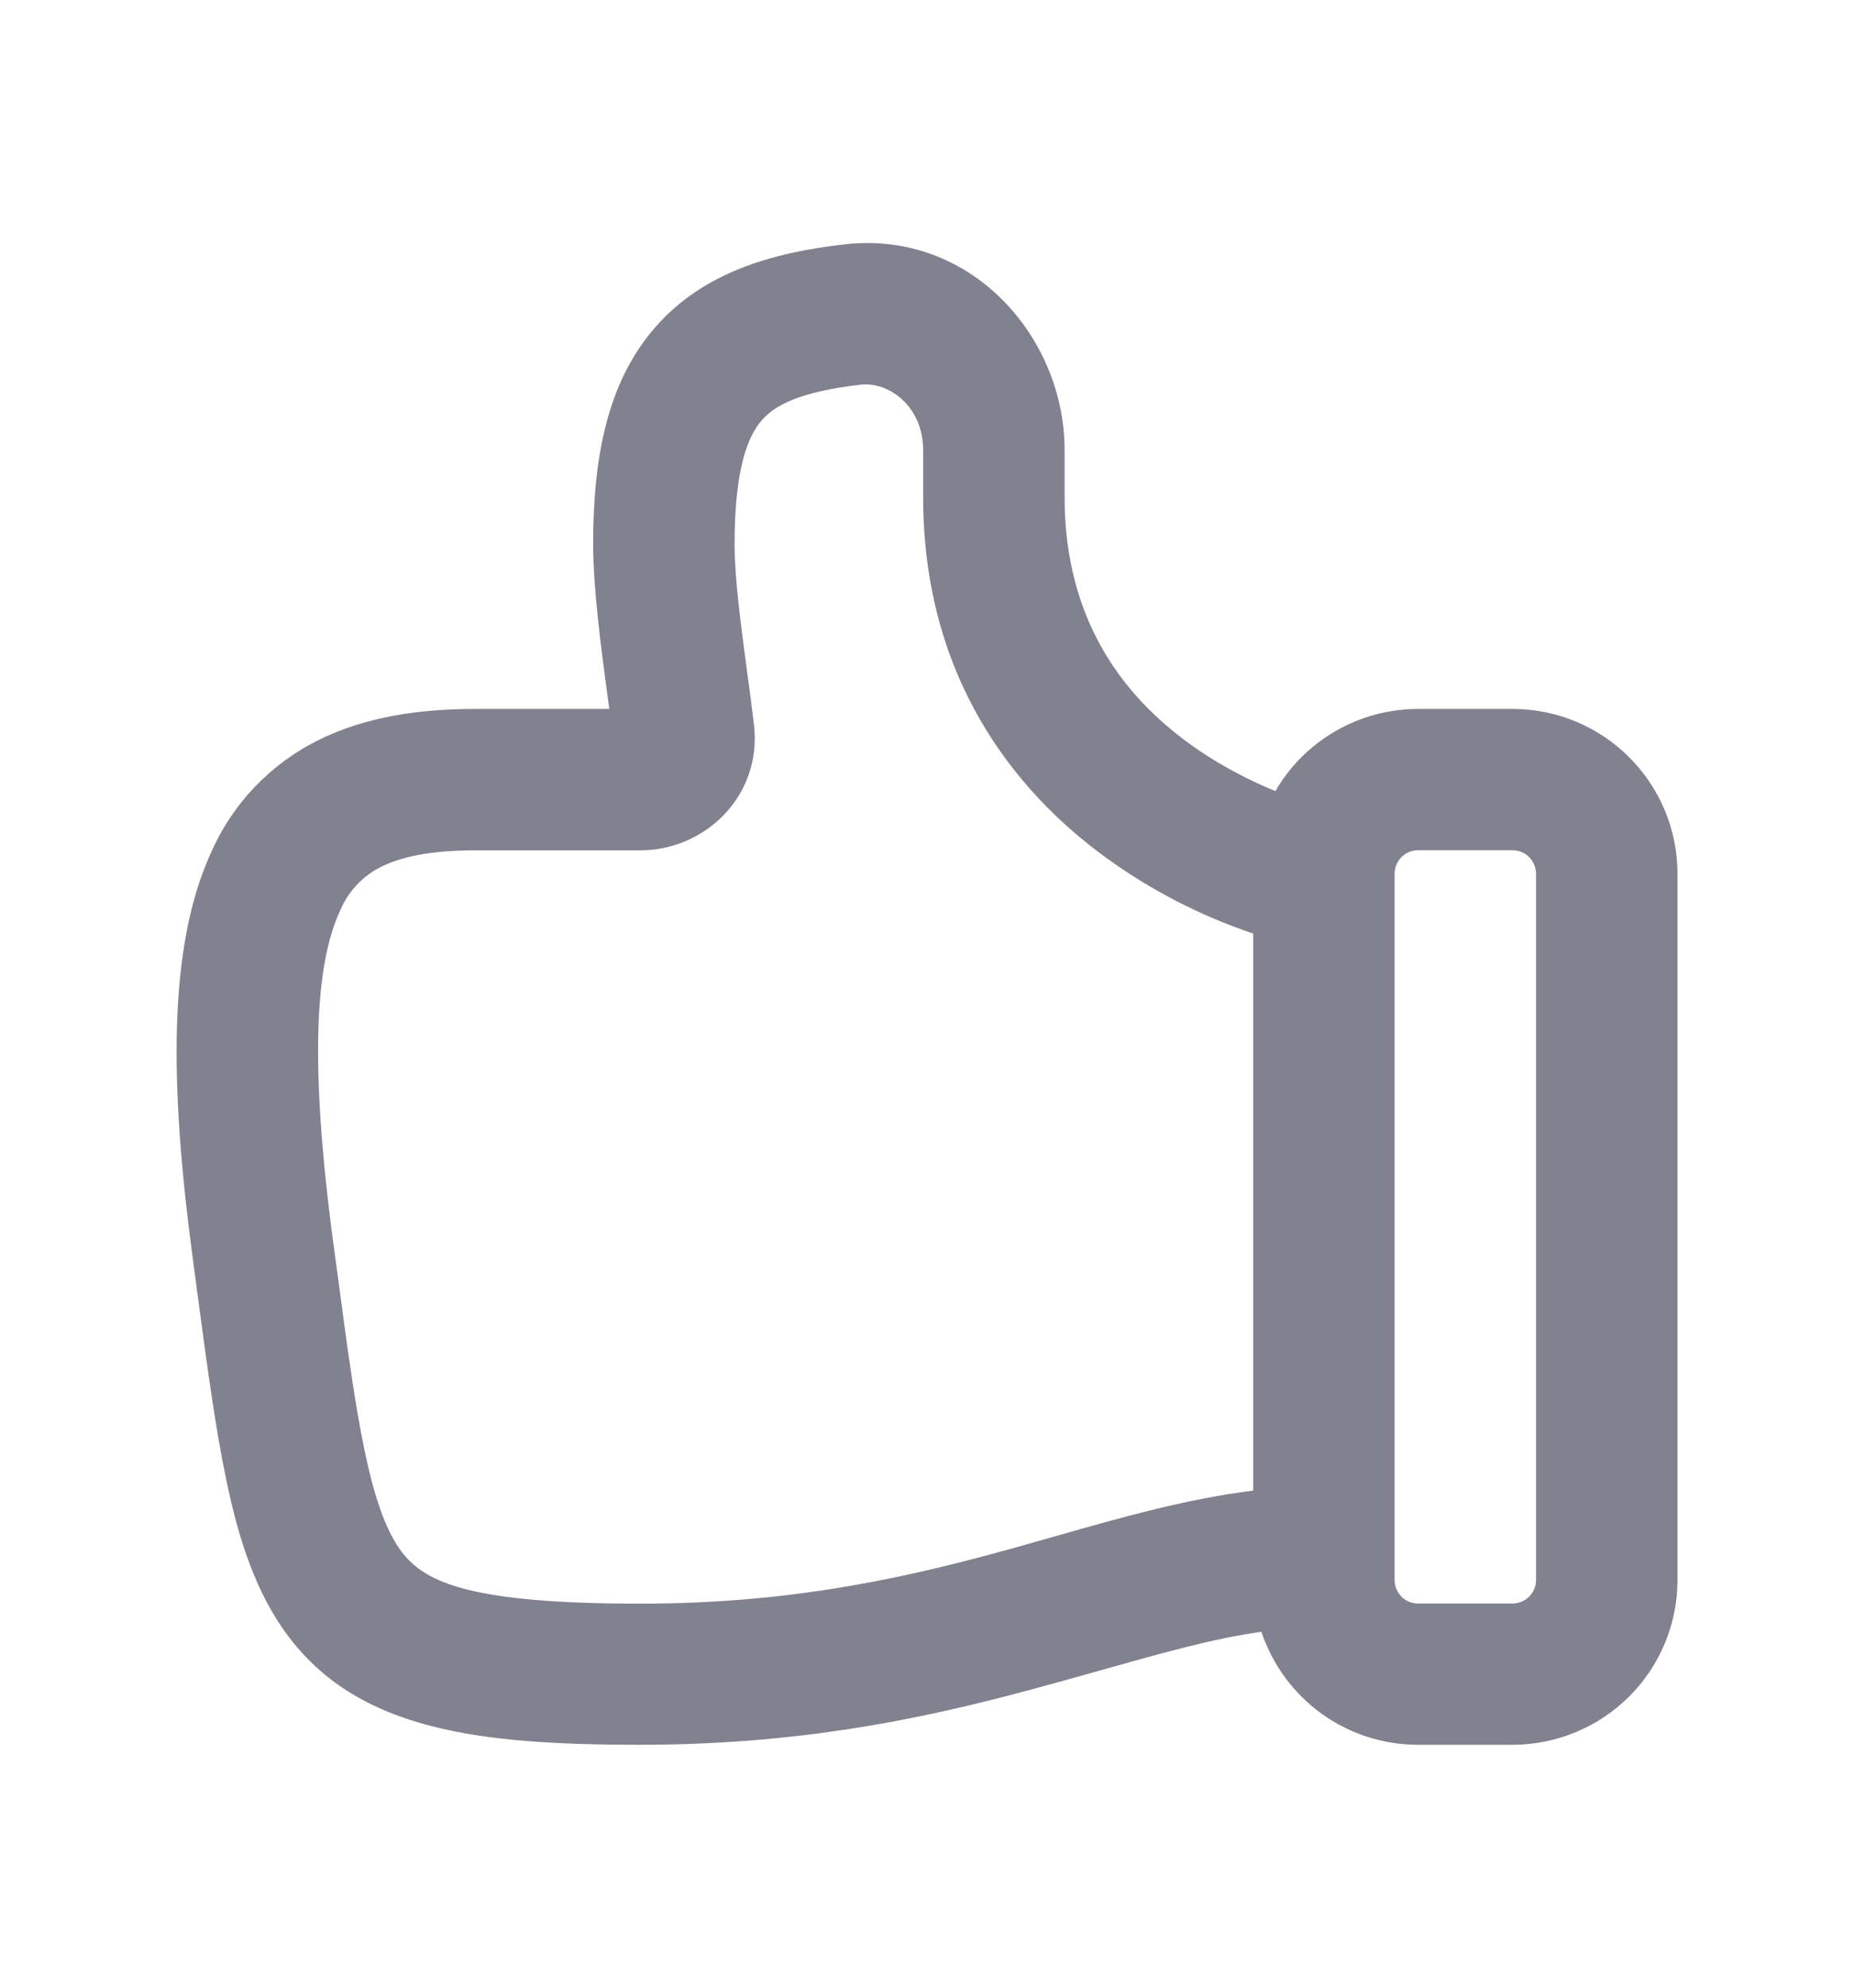 <svg width="14" height="15" viewBox="0 0 14 15" fill="none" xmlns="http://www.w3.org/2000/svg">
<g id="octicon:thumbsup-16">
<path id="Vector" d="M6.377 1.844C5.834 1.906 5.309 2.054 4.946 2.472C4.586 2.885 4.479 3.451 4.479 4.107C4.479 4.438 4.54 4.902 4.59 5.27L4.601 5.35H3.588C3.159 5.35 2.753 5.411 2.401 5.587C2.039 5.767 1.752 6.069 1.591 6.44C1.269 7.149 1.279 8.179 1.457 9.507L1.486 9.724C1.561 10.286 1.625 10.771 1.709 11.169C1.802 11.617 1.933 12.028 2.184 12.357C2.72 13.059 3.62 13.167 4.835 13.167C6.15 13.167 7.137 12.931 7.959 12.703C8.076 12.671 8.189 12.639 8.297 12.609C8.766 12.477 9.152 12.367 9.525 12.314C9.608 12.562 9.766 12.778 9.979 12.932C10.191 13.085 10.447 13.167 10.709 13.167H11.421C11.751 13.167 12.068 13.036 12.302 12.803C12.536 12.57 12.667 12.254 12.667 11.924V6.594C12.667 5.907 12.109 5.35 11.421 5.35H10.709C10.491 5.35 10.276 5.407 10.087 5.516C9.898 5.625 9.74 5.781 9.631 5.97C9.447 5.895 9.211 5.779 8.977 5.609C8.499 5.261 8.039 4.696 8.039 3.751V3.396C8.039 2.542 7.331 1.735 6.377 1.844ZM9.463 11.249C8.961 11.311 8.473 11.45 7.987 11.588L7.673 11.677C6.893 11.894 6.012 12.102 4.835 12.102C3.557 12.102 3.211 11.944 3.034 11.712C2.93 11.575 2.838 11.353 2.754 10.951C2.679 10.595 2.62 10.153 2.544 9.58L2.515 9.367C2.337 8.029 2.381 7.282 2.564 6.882C2.624 6.733 2.735 6.612 2.879 6.541C3.027 6.467 3.249 6.417 3.588 6.417H4.835C5.323 6.417 5.757 6.007 5.693 5.467C5.677 5.331 5.658 5.19 5.639 5.051C5.593 4.704 5.547 4.362 5.547 4.107C5.547 3.532 5.649 3.29 5.752 3.172C5.849 3.06 6.038 2.956 6.498 2.903C6.716 2.878 6.971 3.071 6.971 3.396V3.751C6.971 5.117 7.667 5.974 8.347 6.469C8.688 6.717 9.064 6.911 9.463 7.045V11.249ZM10.709 6.416H11.421C11.468 6.416 11.513 6.435 11.547 6.468C11.58 6.502 11.599 6.547 11.599 6.594V11.924C11.599 12.022 11.519 12.101 11.421 12.101H10.709C10.662 12.101 10.616 12.083 10.583 12.049C10.55 12.016 10.531 11.971 10.531 11.924V6.594C10.531 6.547 10.55 6.502 10.583 6.468C10.616 6.435 10.662 6.416 10.709 6.416Z" fill="#81818F"/>
</g>
</svg>
